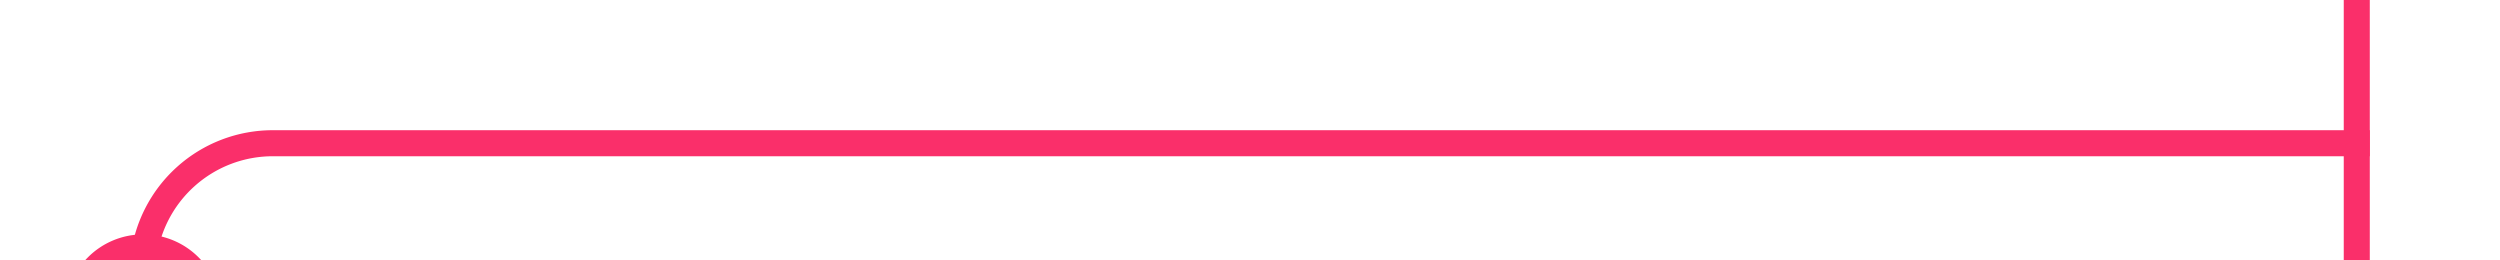 ﻿<?xml version="1.0" encoding="utf-8"?>
<svg version="1.1" xmlns:xlink="http://www.w3.org/1999/xlink" width="96px" height="10px" preserveAspectRatio="xMinYMid meet" viewBox="841 803  96 8" xmlns="http://www.w3.org/2000/svg">
  <path d="M 846.5 816  L 846.5 812  A 5 5 0 0 1 851.5 807.5 L 932 807.5  " stroke-width="1" stroke="#fa2f6a" fill="none" />
  <path d="M 846.5 811  A 3 3 0 0 0 843.5 814 A 3 3 0 0 0 846.5 817 A 3 3 0 0 0 849.5 814 A 3 3 0 0 0 846.5 811 Z M 931 802  L 931 813  L 932 813  L 932 802  L 931 802  Z " fill-rule="nonzero" fill="#fa2f6a" stroke="none" />
</svg>